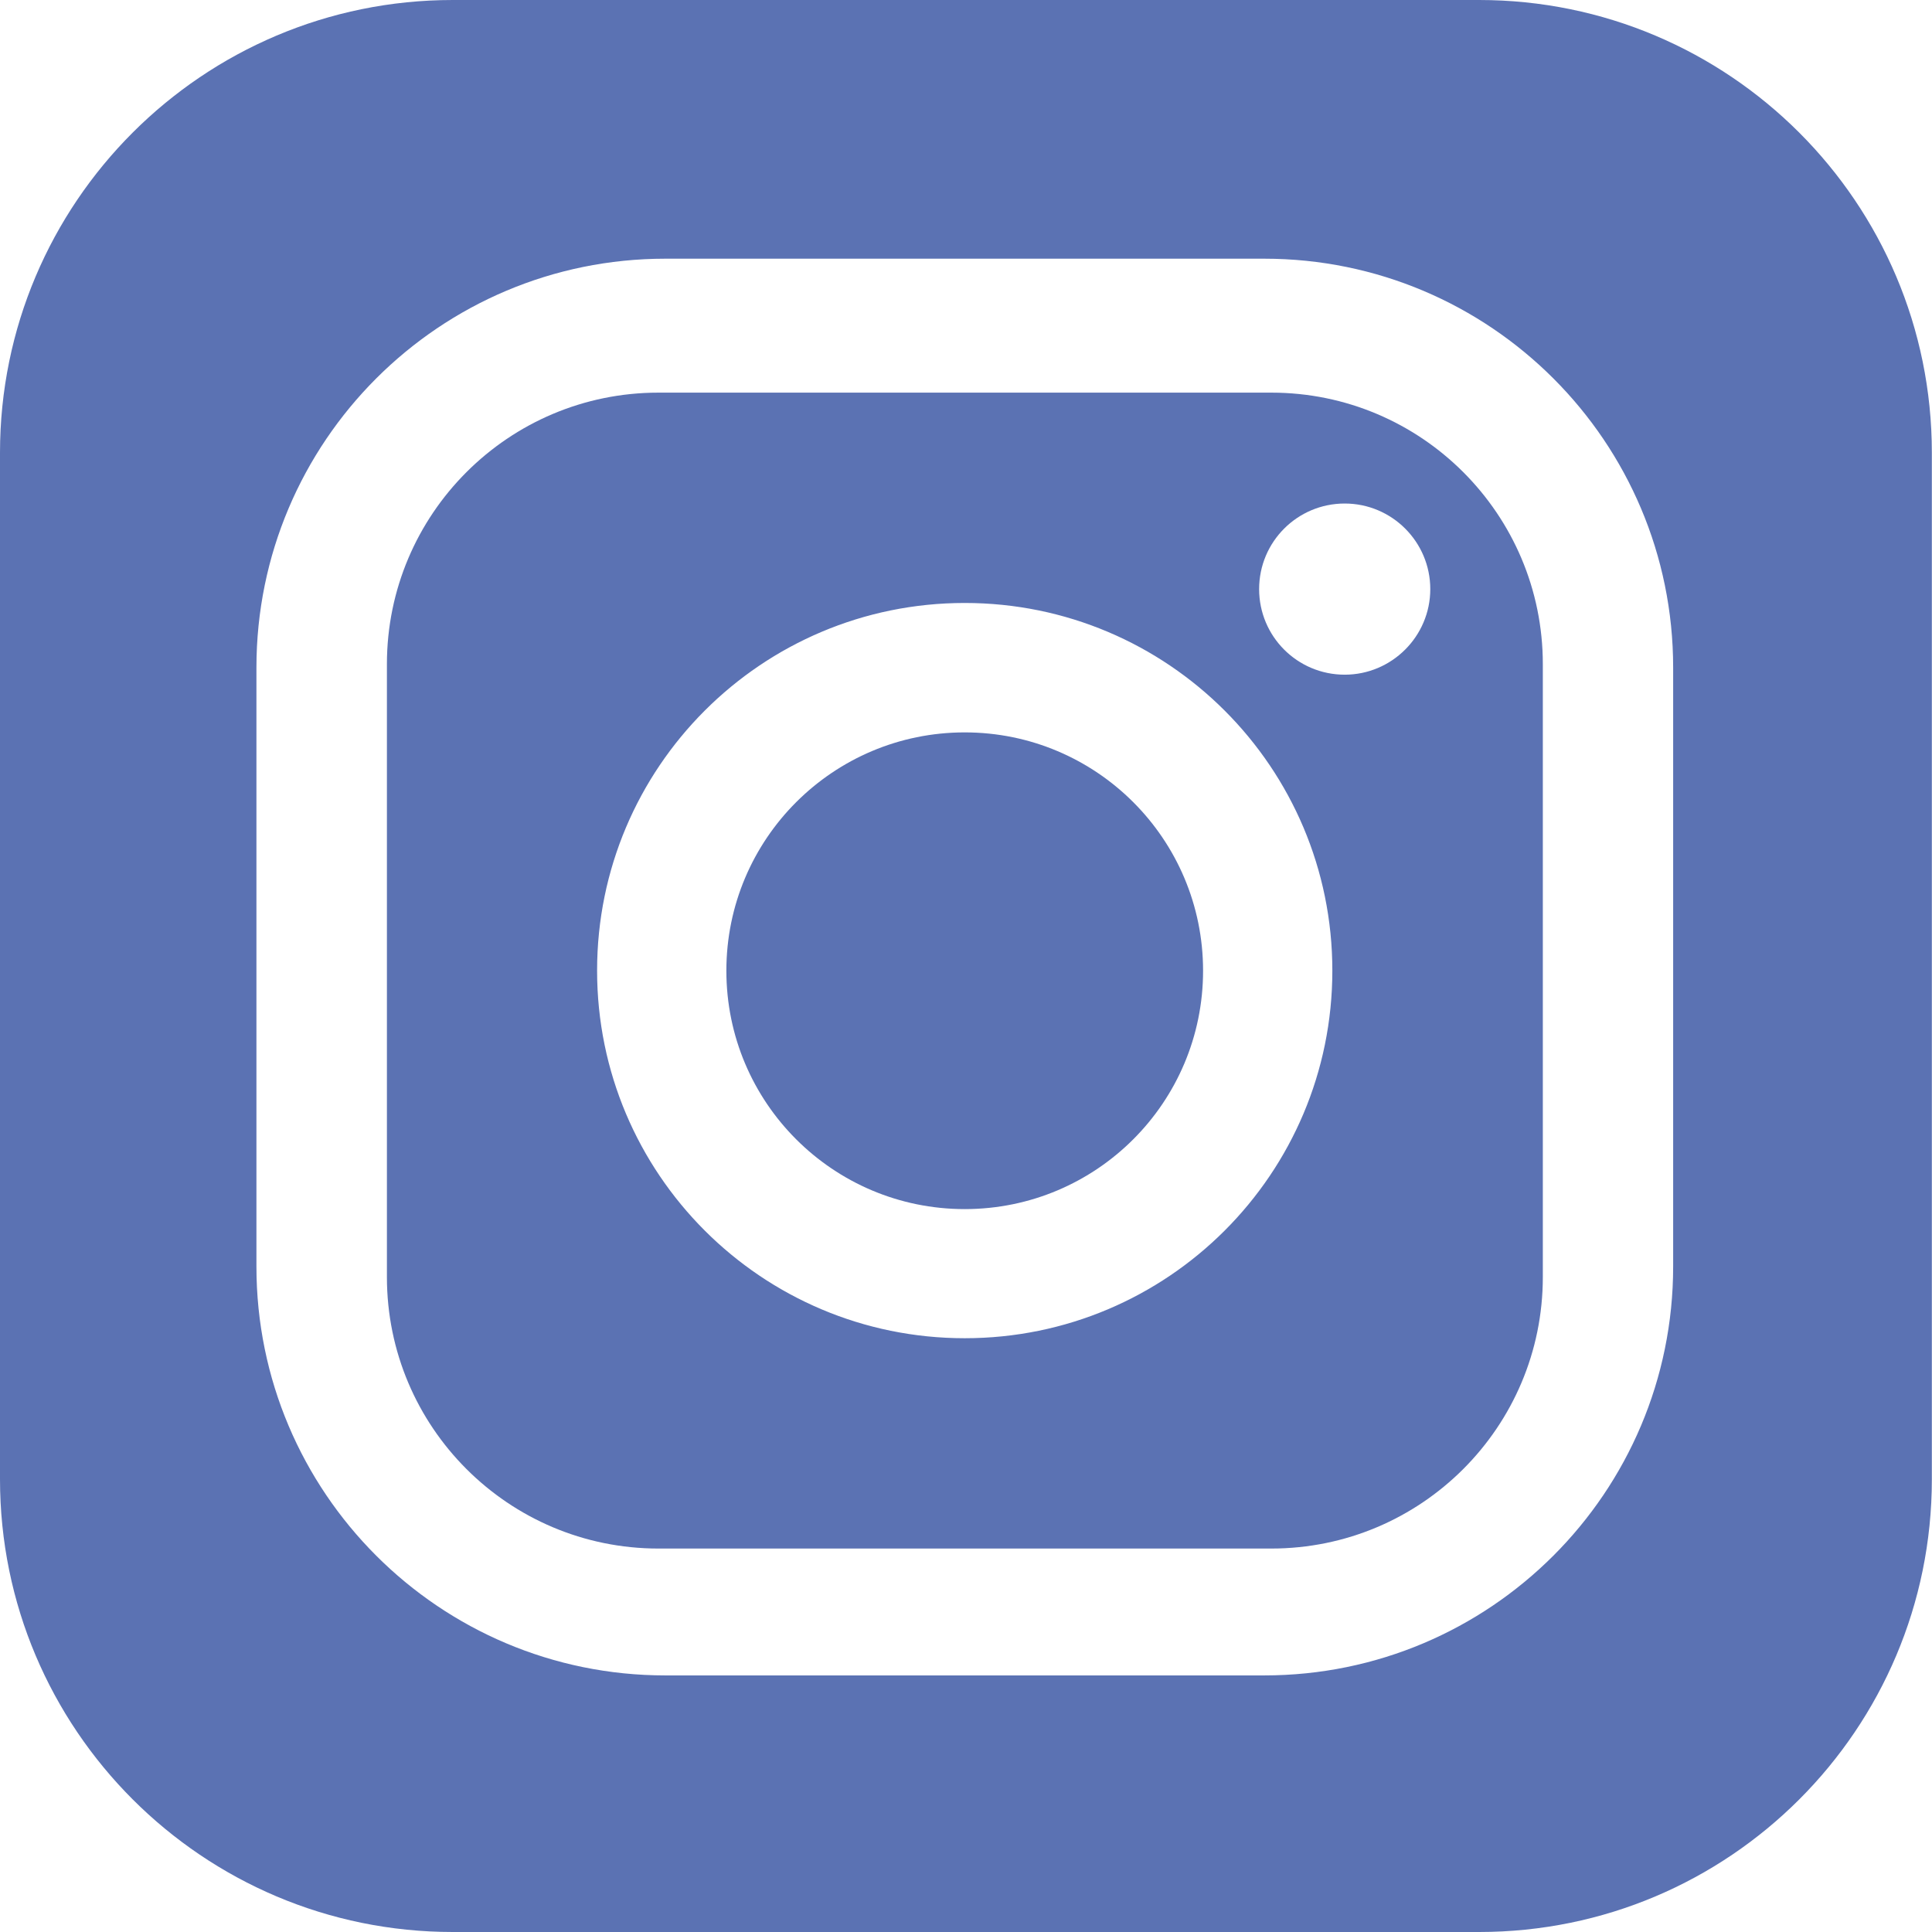 <?xml version="1.0" encoding="UTF-8"?>
<svg id="Capa_1" xmlns="http://www.w3.org/2000/svg" viewBox="0 0 128.23 128.23">
  <defs>
    <style>
      .cls-1 {
        fill: none;
      }

      .cls-2 {
        fill: #5b72b3;
      }
    </style>
  </defs>
  <path class="cls-1" d="M93.78,0H29.06c-8.03,0-15.29,3.25-20.55,8.51-2.49,2.49-4.54,5.44-6,8.7C.9,20.83,0,24.84,0,29.06v69.95c0,4.9,1.21,9.52,3.36,13.57,1.37,2.58,3.11,4.93,5.16,6.98,5.26,5.26,12.52,8.51,20.55,8.51h69.95c8.03,0,15.29-3.25,20.55-8.51,2.05-2.05,3.79-4.4,5.15-6.98,2.14-4.05,3.36-8.67,3.36-13.57V29.06c0-4.22-.9-8.23-2.52-11.85-1.46-3.26-3.5-6.21-6-8.7-5.26-5.26-12.52-8.51-20.55-8.51h-5.23Z"/>
  <g>
    <path class="cls-2" d="M84.38,26.06h-40.68c-9.95,0-18.02,8.07-18.02,18.02v40.68c0,9.95,8.07,18.02,18.02,18.02h40.68c9.95,0,18.02-8.07,18.02-18.02v-40.68c0-9.95-8.07-18.02-18.02-18.02ZM64.03,88.82c-13.48,0-24.4-10.92-24.4-24.4s10.92-24.4,24.4-24.4,24.4,10.92,24.4,24.4-10.92,24.4-24.4,24.4ZM89.25,44.78c-3.14,0-5.68-2.54-5.68-5.68s2.54-5.68,5.68-5.68,5.68,2.55,5.68,5.68-2.55,5.68-5.68,5.68Z"/>
    <path class="cls-2" d="M64.03,48.61c-8.74,0-15.82,7.08-15.82,15.82s7.08,15.82,15.82,15.82,15.82-7.08,15.82-15.82-7.08-15.82-15.82-15.82Z"/>
    <path class="cls-2" d="M98.17,0H30.05C13.46,0,0,13.46,0,30.05v68.12C0,114.77,13.46,128.23,30.05,128.23h68.12c16.6,0,30.05-13.45,30.05-30.05V30.05c0-16.6-13.46-30.05-30.05-30.05ZM111.05,84.06c0,14.99-12.15,27.14-27.14,27.14h-39.75c-14.99,0-27.14-12.15-27.14-27.14v-39.75c0-14.99,12.15-27.14,27.14-27.14h39.75c14.99,0,27.14,12.15,27.14,27.14v39.75Z"/>
  </g>
</svg>